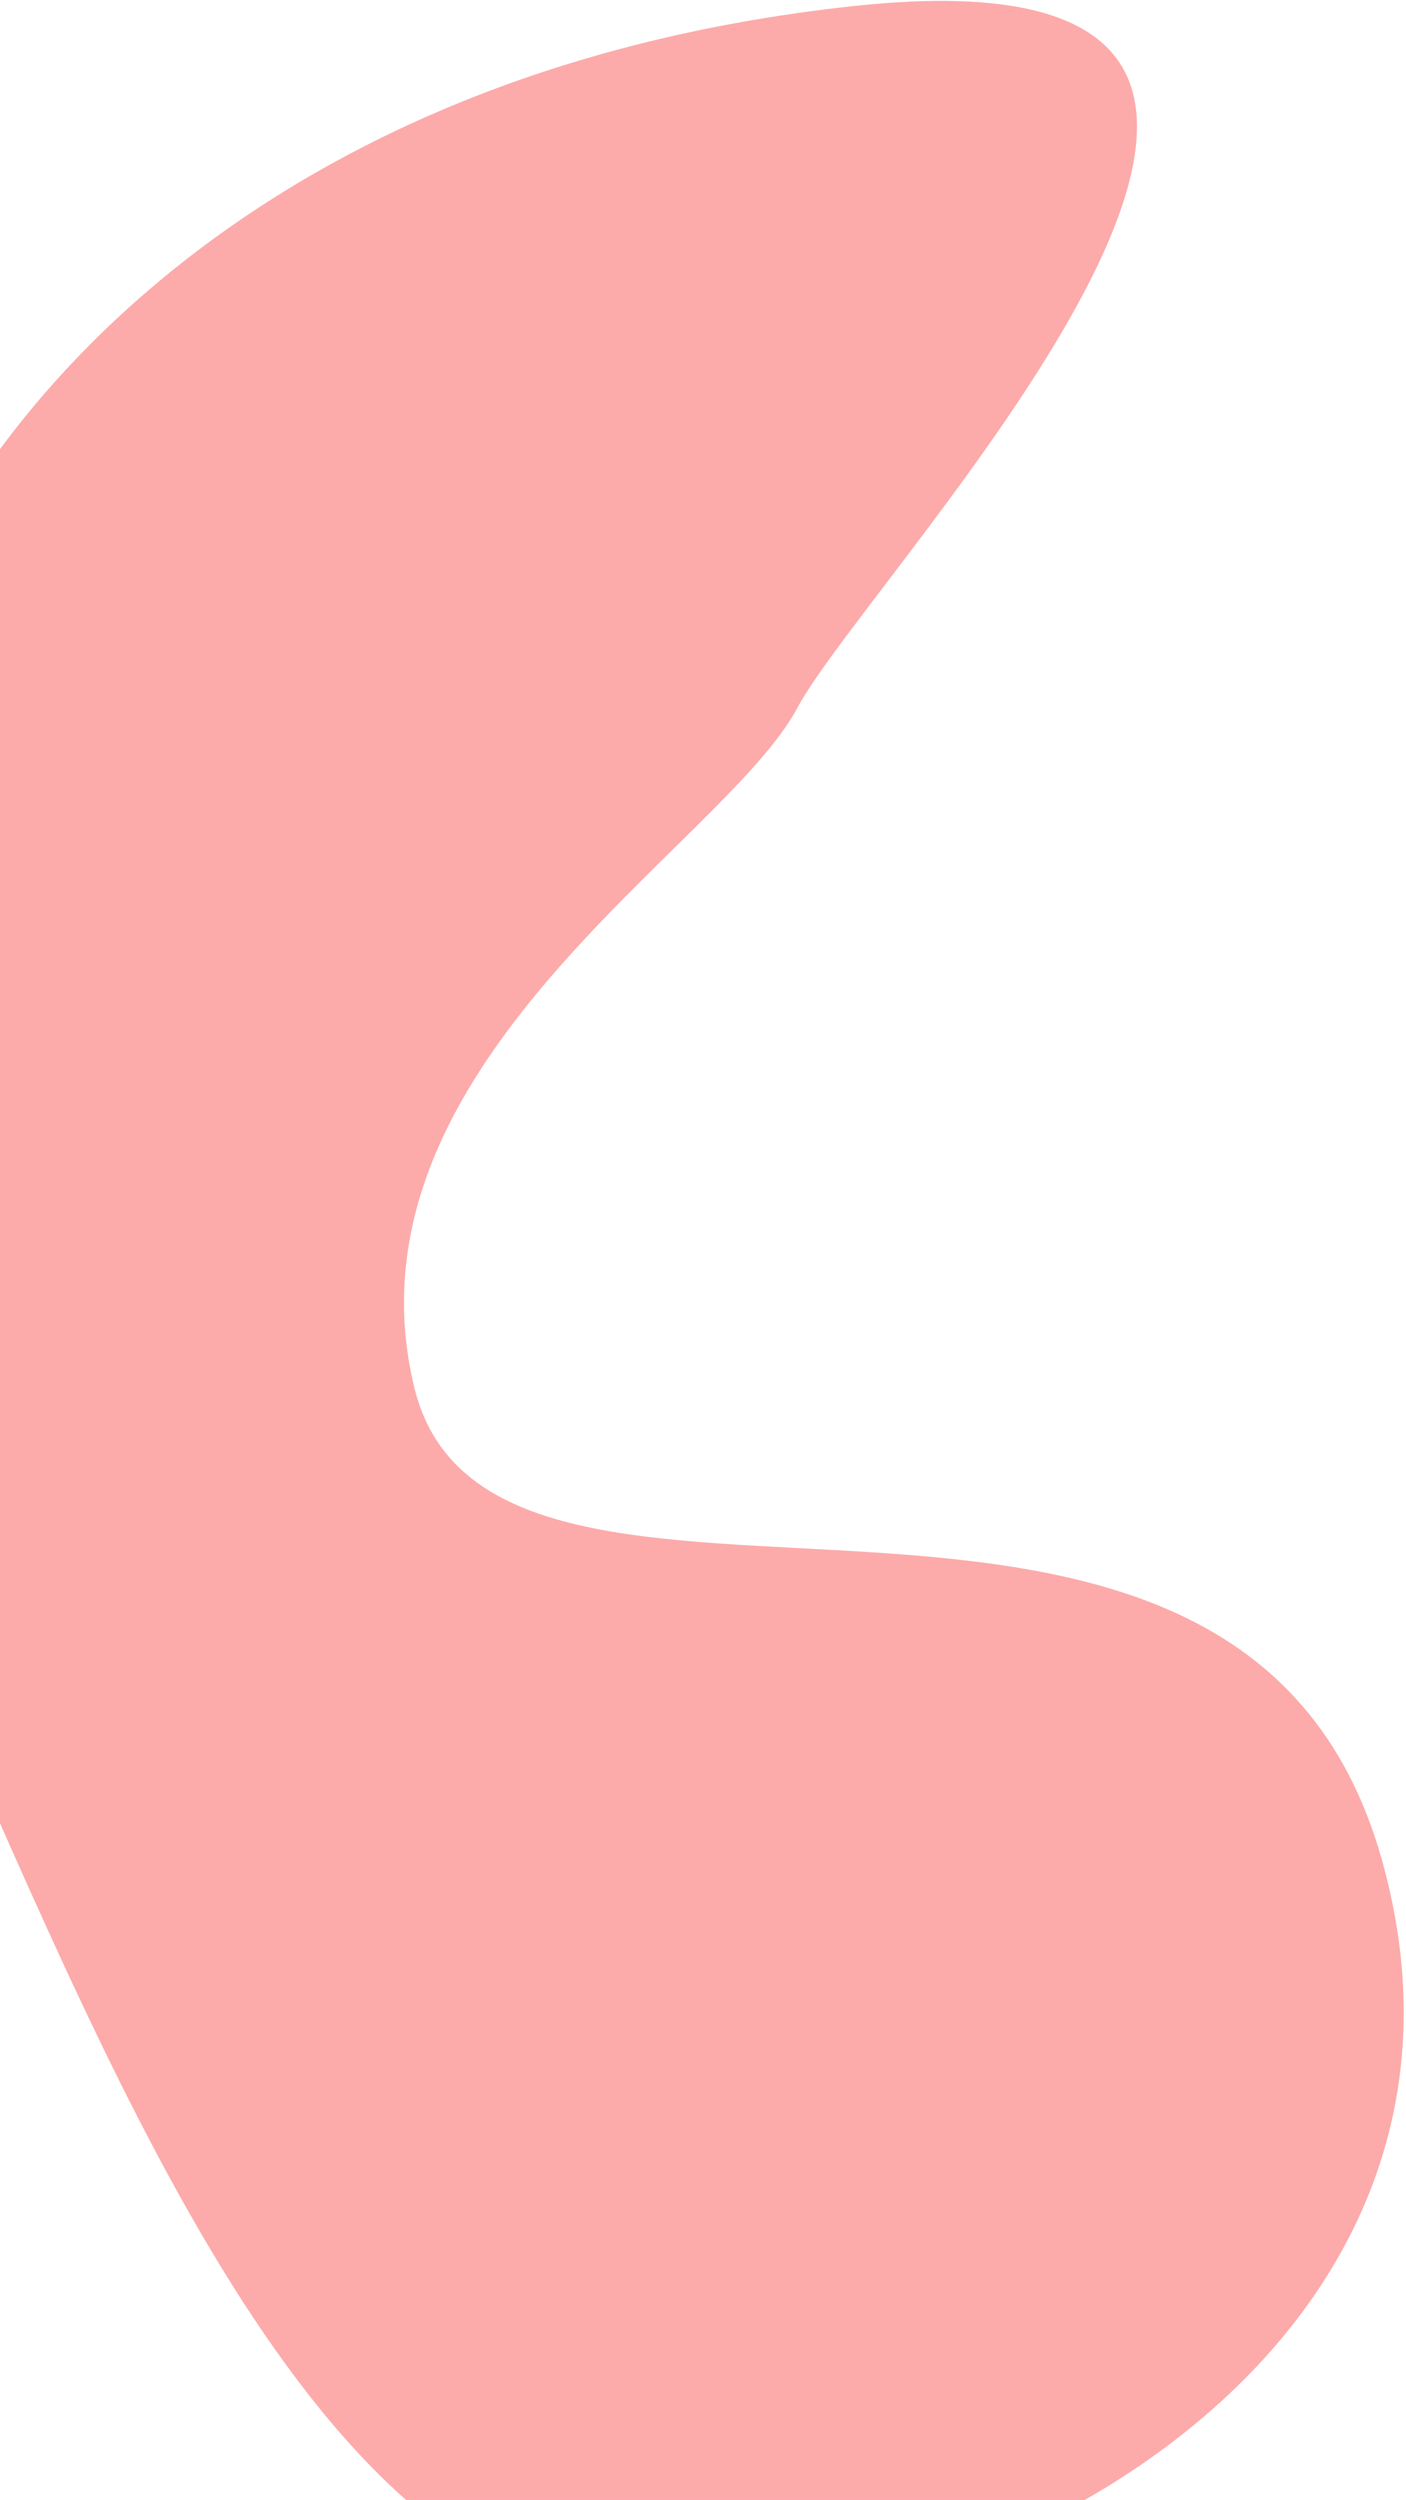 <svg width="552" height="981" viewBox="0 0 552 981" fill="none" xmlns="http://www.w3.org/2000/svg">
<path d="M-52.699 289.791C-73.686 396.914 -108.401 476.252 -37.267 631.778C33.866 787.305 109.644 997.829 236.455 1021.32C363.266 1044.82 598.728 931.163 542.606 730.078C486.483 528.992 193.189 670.639 162.641 544.427C132.093 418.216 284.264 331.883 313.019 277.825C341.775 223.766 583.87 -24.413 335.271 2.359C86.672 29.132 -31.712 182.668 -52.699 289.791Z" fill="#FDAAAA"/>
</svg>

